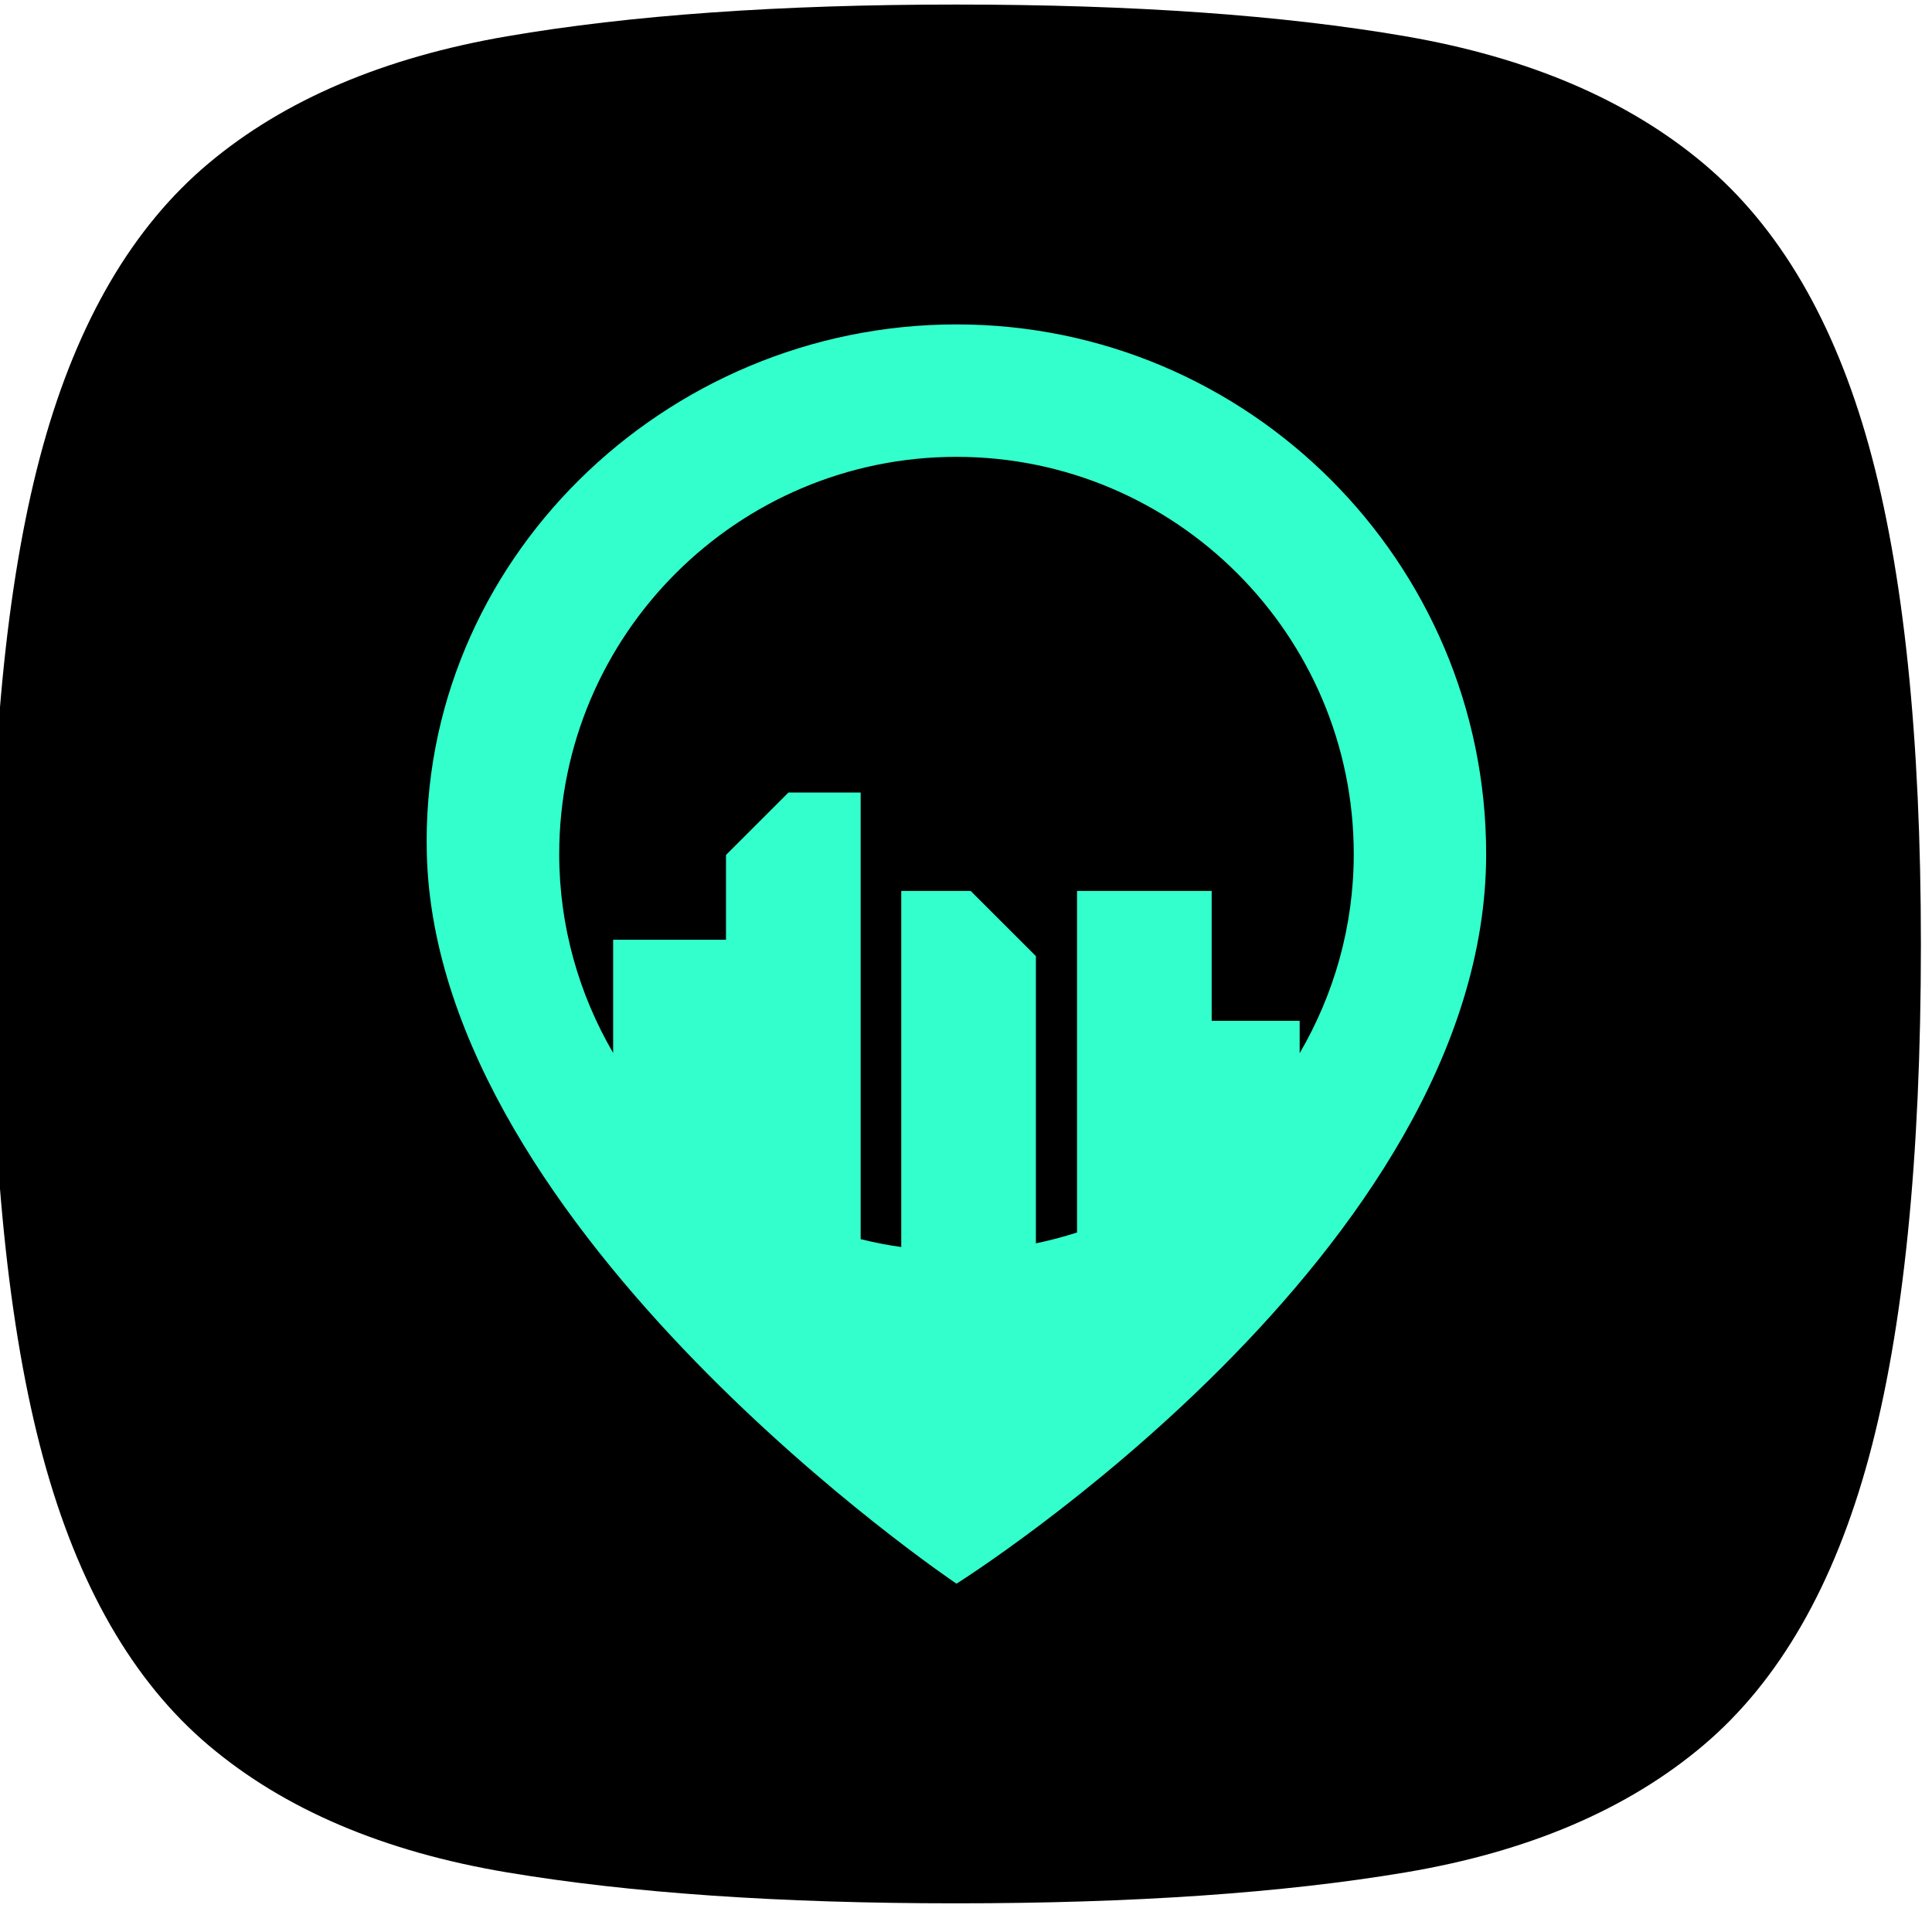 <?xml version="1.0" encoding="UTF-8" standalone="no"?>
<!DOCTYPE svg PUBLIC "-//W3C//DTD SVG 1.1//EN" "http://www.w3.org/Graphics/SVG/1.1/DTD/svg11.dtd">
<svg width="100%" height="100%" viewBox="0 0 32 32" version="1.1" xmlns="http://www.w3.org/2000/svg" xmlns:xlink="http://www.w3.org/1999/xlink" xml:space="preserve" xmlns:serif="http://www.serif.com/" style="fill-rule:evenodd;clip-rule:evenodd;stroke-linejoin:round;stroke-miterlimit:2;">
    <g transform="matrix(1,0,0,1,-5189.03,-1473.64)">
        <g transform="matrix(4.167,0,0,4.167,3953.57,0)">
            <g id="Simbol-Negative" serif:id="Simbol Negative" transform="matrix(0.09,0,0,0.09,242.276,347.817)">
                <g transform="matrix(0.619,0,0,0.718,446.589,147.277)">
                    <path d="M319.824,2.148C307.259,2.148 296.582,1.514 287.793,0.244C279.004,-1.025 271.908,-3.63 266.504,-7.568C261.1,-11.507 257.161,-17.415 254.687,-25.293C252.214,-33.171 250.977,-43.685 250.977,-56.836C250.977,-69.596 252.214,-79.818 254.687,-87.5C257.161,-95.182 261.1,-100.977 266.504,-104.883C271.908,-108.789 279.004,-111.393 287.793,-112.695C296.582,-113.997 307.259,-114.648 319.824,-114.648C332.454,-114.648 343.148,-113.997 351.904,-112.695C360.661,-111.393 367.741,-108.789 373.145,-104.883C378.548,-100.977 382.487,-95.182 384.961,-87.5C387.435,-79.818 388.672,-69.596 388.672,-56.836C388.672,-43.685 387.435,-33.171 384.961,-25.293C382.487,-17.415 378.548,-11.507 373.145,-7.568C367.741,-3.63 360.661,-1.025 351.904,0.244C343.148,1.514 332.454,2.148 319.824,2.148Z" style="fill-rule:nonzero;"/>
                </g>
                <g transform="matrix(1.016,0,0,1.016,644.584,128.853)">
                    <path d="M0,-43.226C9.522,-43.226 17.269,-35.48 17.269,-25.958C17.269,-22.802 16.403,-19.85 14.918,-17.302L14.918,-18.71L11.093,-18.71L11.093,-24.356L5.24,-24.356L5.24,-9.509C4.656,-9.322 4.061,-9.162 3.452,-9.038L3.452,-21.522C2.345,-22.629 1.724,-23.249 0.617,-24.356L-2.401,-24.356L-2.401,-8.877C-3,-8.961 -3.588,-9.076 -4.166,-9.22L-4.166,-28.633L-7.305,-28.633C-8.365,-27.574 -8.959,-26.98 -10.019,-25.92L-10.019,-22.236L-14.925,-22.236L-14.925,-17.314C-16.406,-19.859 -17.269,-22.807 -17.269,-25.958C-17.269,-35.48 -9.522,-43.226 0,-43.226M0,-48.983C-12.696,-48.983 -23.352,-38.65 -23.024,-25.958C-22.598,-9.437 0,5.757 0,5.757C0,5.757 23.024,-8.691 23.024,-25.958C23.024,-38.654 12.696,-48.983 0,-48.983" style="fill:rgb(51,255,204);fill-rule:nonzero;"/>
                </g>
            </g>
        </g>
    </g>
</svg>
